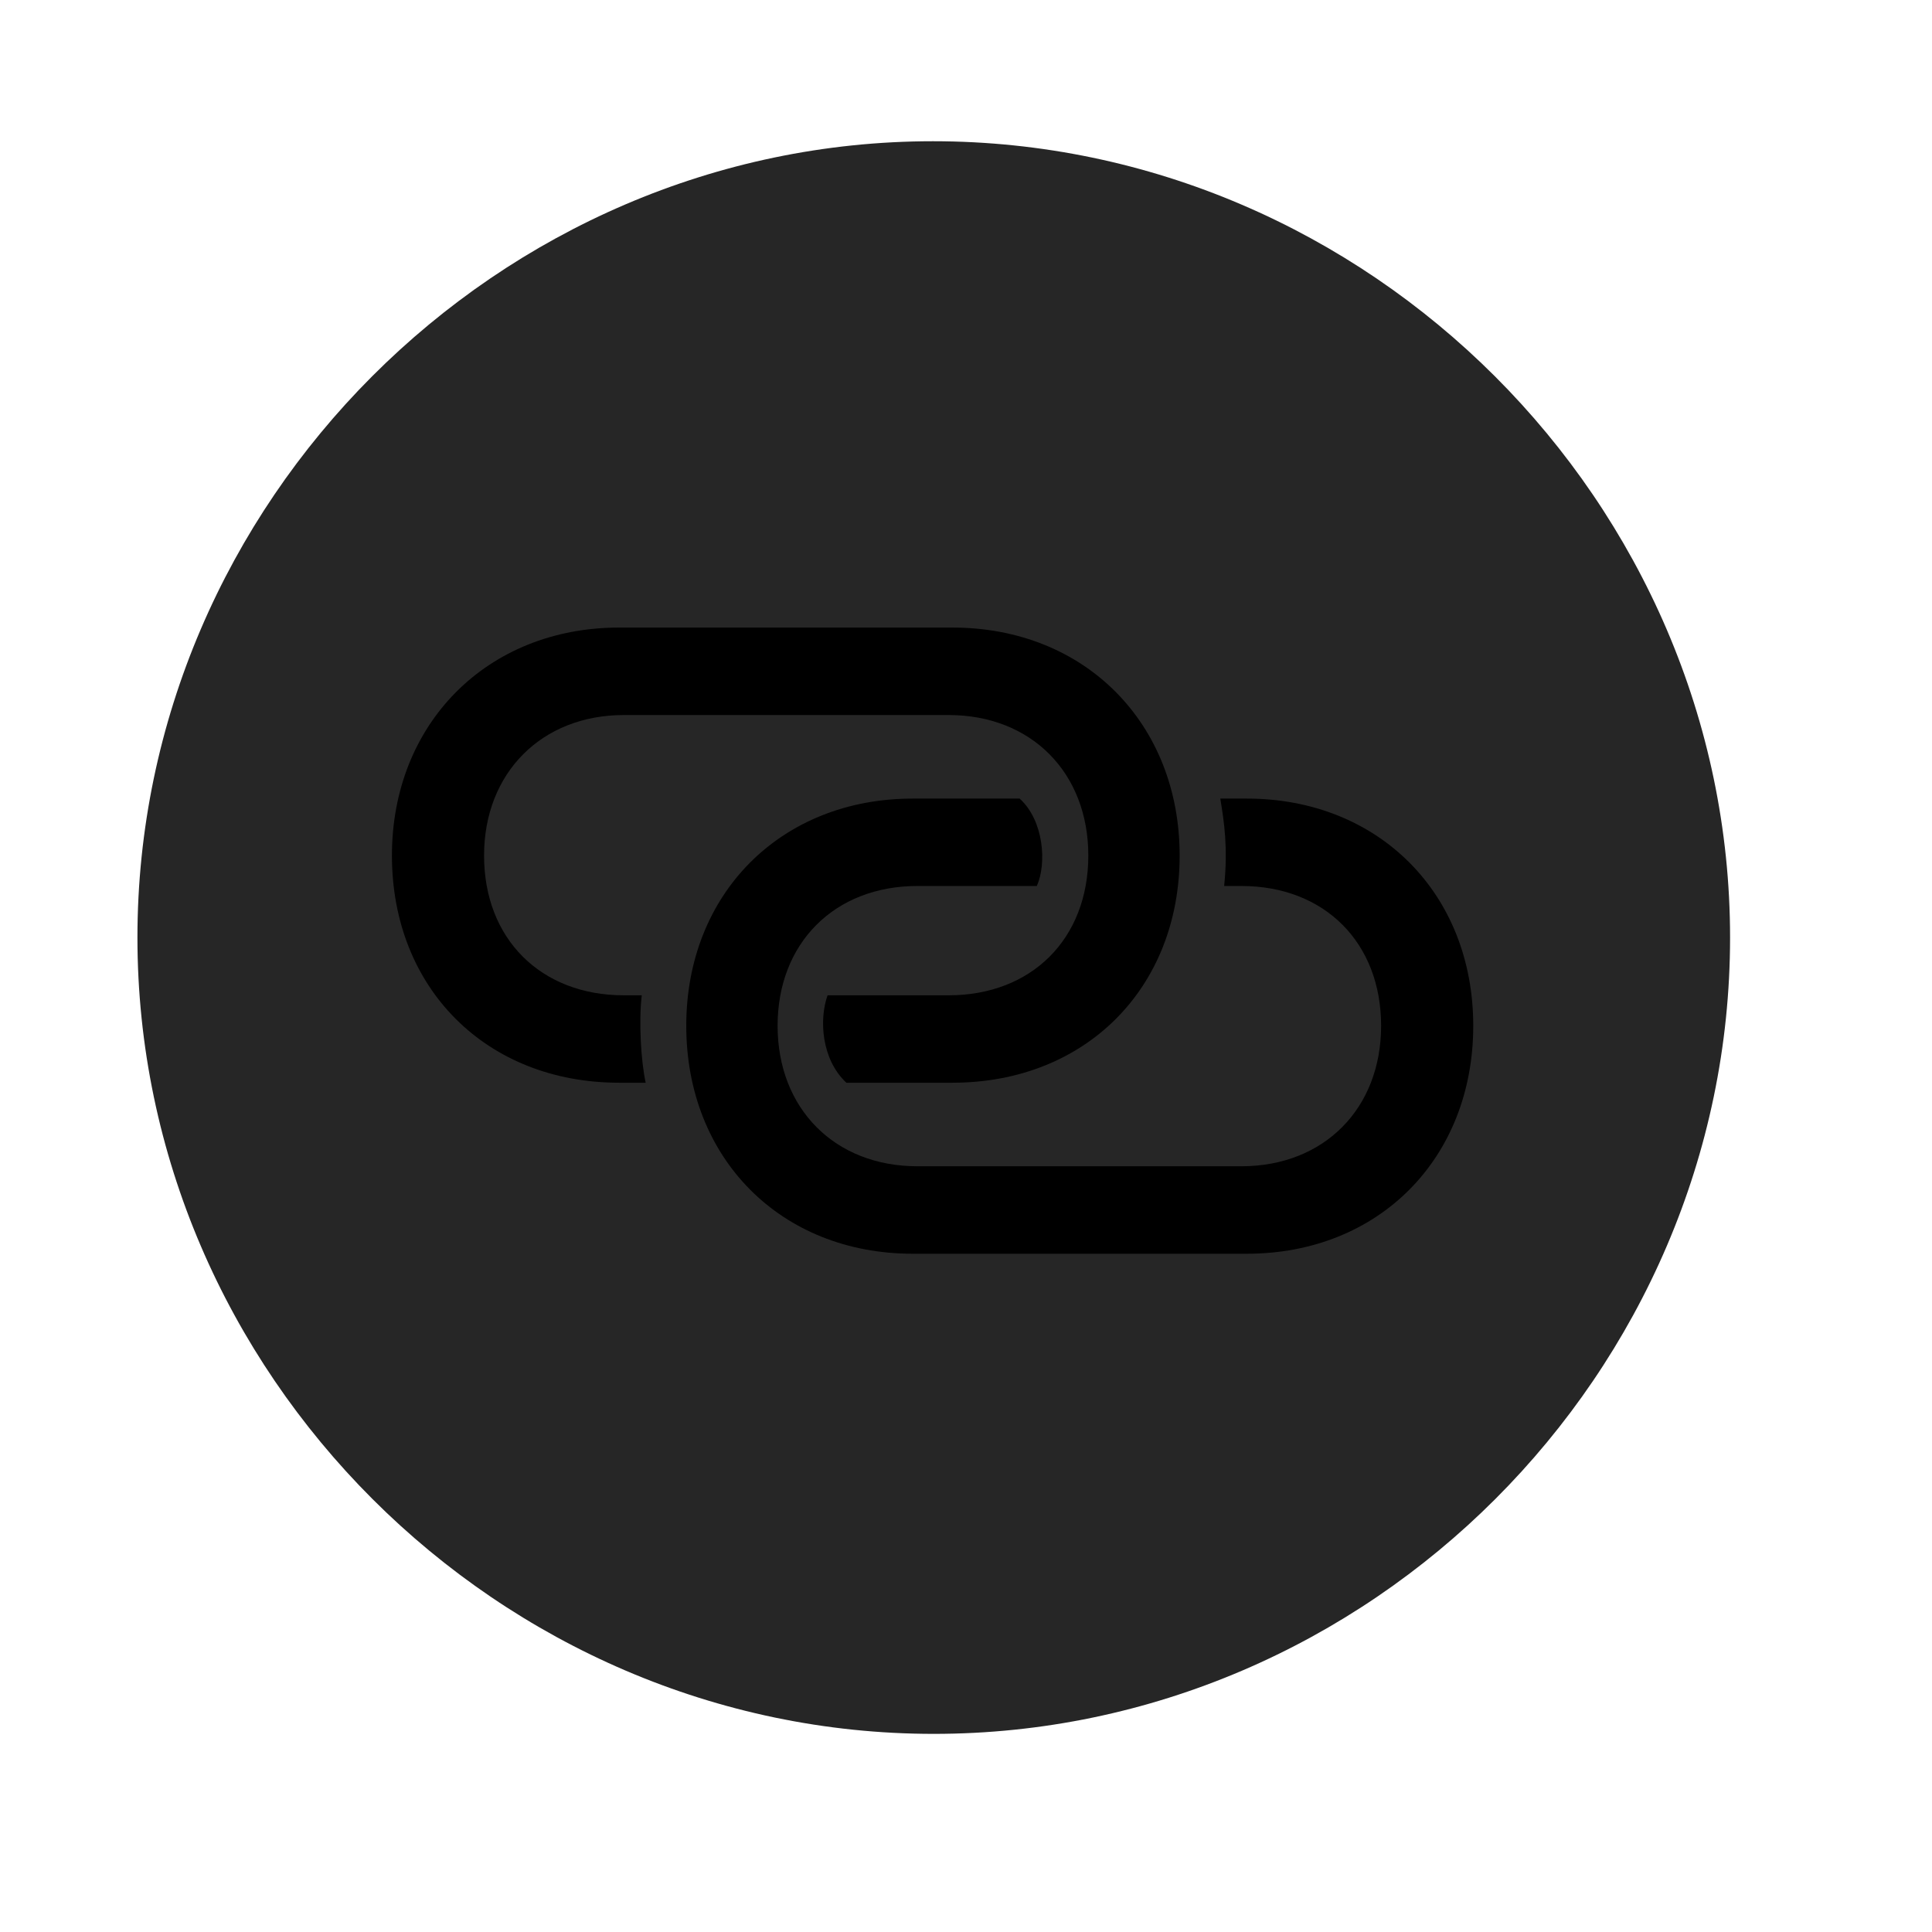 <svg width="29" height="29" viewBox="0 0 29 29" fill="currentColor" xmlns="http://www.w3.org/2000/svg">
<g clip-path="url(#clip0_2207_33214)">
<path d="M14.016 26.026C20.555 26.026 25.969 20.612 25.969 14.073C25.969 7.545 20.544 2.12 14.004 2.12C7.477 2.12 2.063 7.545 2.063 14.073C2.063 20.612 7.489 26.026 14.016 26.026Z" fill="currentColor" fill-opacity="0.85"/>
<path d="M5.883 12.842C5.883 10.862 7.313 9.42 9.293 9.42H14.297C16.29 9.42 17.707 10.862 17.707 12.842C17.707 14.835 16.29 16.252 14.297 16.252H12.704C12.329 15.901 12.293 15.303 12.422 14.94H14.239C15.481 14.94 16.336 14.096 16.336 12.842C16.336 11.6 15.481 10.733 14.239 10.733H9.364C8.133 10.733 7.266 11.6 7.266 12.842C7.266 14.096 8.122 14.94 9.364 14.94H9.633C9.586 15.338 9.622 15.936 9.692 16.252H9.293C7.301 16.252 5.883 14.835 5.883 12.842ZM10.301 15.397C10.301 13.416 11.719 11.987 13.7 11.987H15.305C15.668 12.315 15.715 12.96 15.563 13.299H13.77C12.528 13.299 11.672 14.155 11.672 15.397C11.672 16.639 12.528 17.506 13.77 17.506H18.633C19.875 17.506 20.731 16.639 20.731 15.397C20.731 14.155 19.887 13.299 18.633 13.299H18.375C18.434 12.725 18.375 12.338 18.317 11.987H18.715C20.696 11.987 22.114 13.416 22.114 15.397C22.114 17.389 20.696 18.819 18.715 18.819H13.7C11.719 18.819 10.301 17.389 10.301 15.397Z" fill="currentColor"/>
</g>
<defs>
<clipPath id="clip0_2207_33214">
<rect width="23.906" height="23.918" fill="currentColor" transform="translate(2.063 2.108)"/>
</clipPath>
</defs>
</svg>
